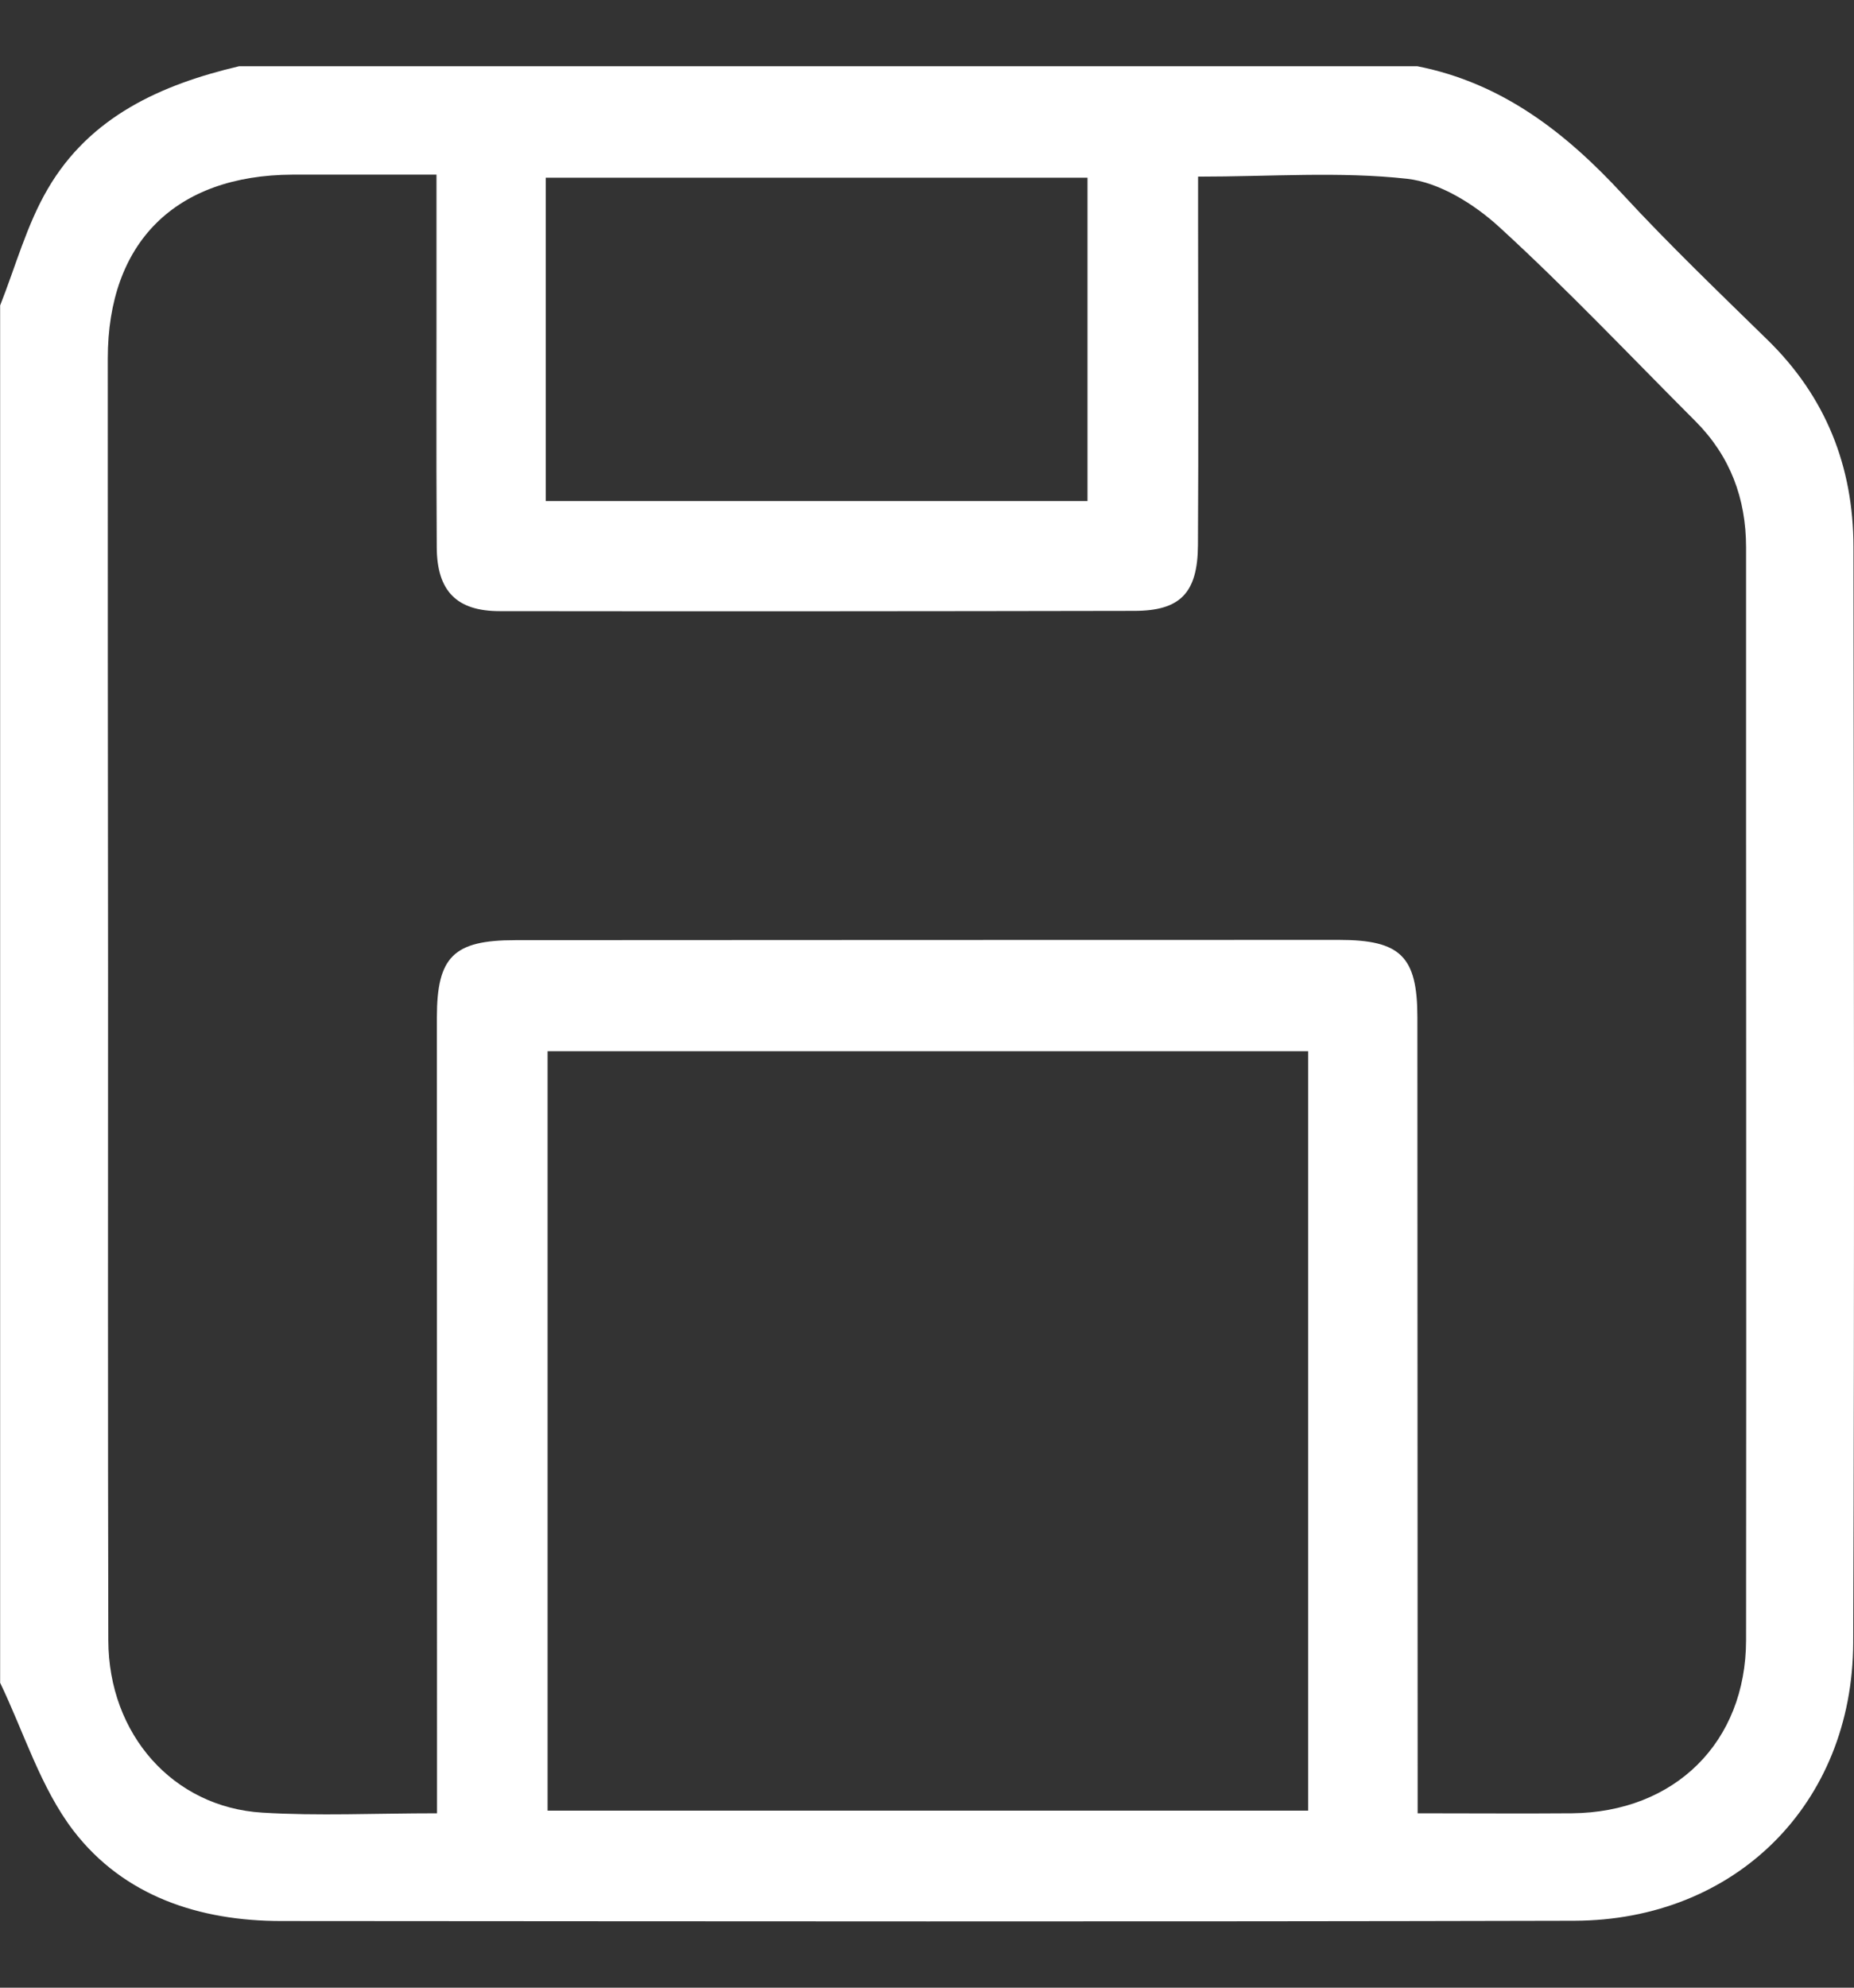 <svg width="14" height="15" viewBox="0 0 14 15" fill="none" xmlns="http://www.w3.org/2000/svg">
<rect x="0" y="0" width="14" height="15" fill="#333333" stroke="none"/>
<path d="M0.001 12.697C0.001 9.232 0.001 5.768 0.001 2.305C0.118 2.01 0.202 1.696 0.361 1.425C0.679 0.88 1.215 0.639 1.805 0.5H10.703C11.341 0.626 11.82 0.998 12.251 1.464C12.602 1.844 12.977 2.203 13.347 2.565C13.787 2.994 13.995 3.52 13.996 4.126C13.999 6.882 14.004 9.639 13.994 12.396C13.99 13.613 13.105 14.492 11.887 14.495C8.633 14.503 5.379 14.499 2.125 14.497C1.506 14.497 0.936 14.31 0.556 13.817C0.307 13.493 0.181 13.073 0 12.697H0.001ZM3.3 13.684C3.3 13.535 3.3 13.422 3.3 13.31C3.3 11.433 3.299 9.556 3.299 7.679C3.299 7.22 3.425 7.095 3.89 7.095C5.964 7.094 8.038 7.093 10.112 7.093C10.576 7.093 10.703 7.218 10.703 7.677C10.704 9.564 10.704 11.451 10.705 13.339C10.705 13.448 10.705 13.557 10.705 13.684C11.124 13.684 11.497 13.687 11.869 13.684C12.646 13.677 13.184 13.149 13.185 12.377C13.188 9.628 13.184 6.88 13.185 4.132C13.185 3.761 13.065 3.442 12.803 3.179C12.312 2.688 11.834 2.182 11.321 1.713C11.132 1.54 10.869 1.376 10.624 1.349C10.116 1.293 9.597 1.333 9.047 1.333C9.047 1.463 9.047 1.575 9.047 1.687C9.047 2.496 9.051 3.305 9.046 4.114C9.044 4.475 8.912 4.61 8.565 4.61C6.967 4.613 5.371 4.614 3.773 4.612C3.449 4.612 3.301 4.461 3.298 4.135C3.293 3.378 3.297 2.621 3.296 1.864C3.296 1.691 3.296 1.518 3.296 1.318C2.909 1.318 2.558 1.318 2.208 1.318C1.325 1.322 0.814 1.829 0.814 2.705C0.814 4.24 0.814 5.775 0.816 7.309C0.816 9 0.814 10.69 0.818 12.38C0.82 13.086 1.305 13.638 1.98 13.679C2.403 13.705 2.828 13.684 3.3 13.684H3.3ZM9.878 7.933H4.135V13.664H9.878V7.933ZM4.121 3.781H8.212V1.341H4.121V3.781V3.781Z" fill="white"/>
</svg>
